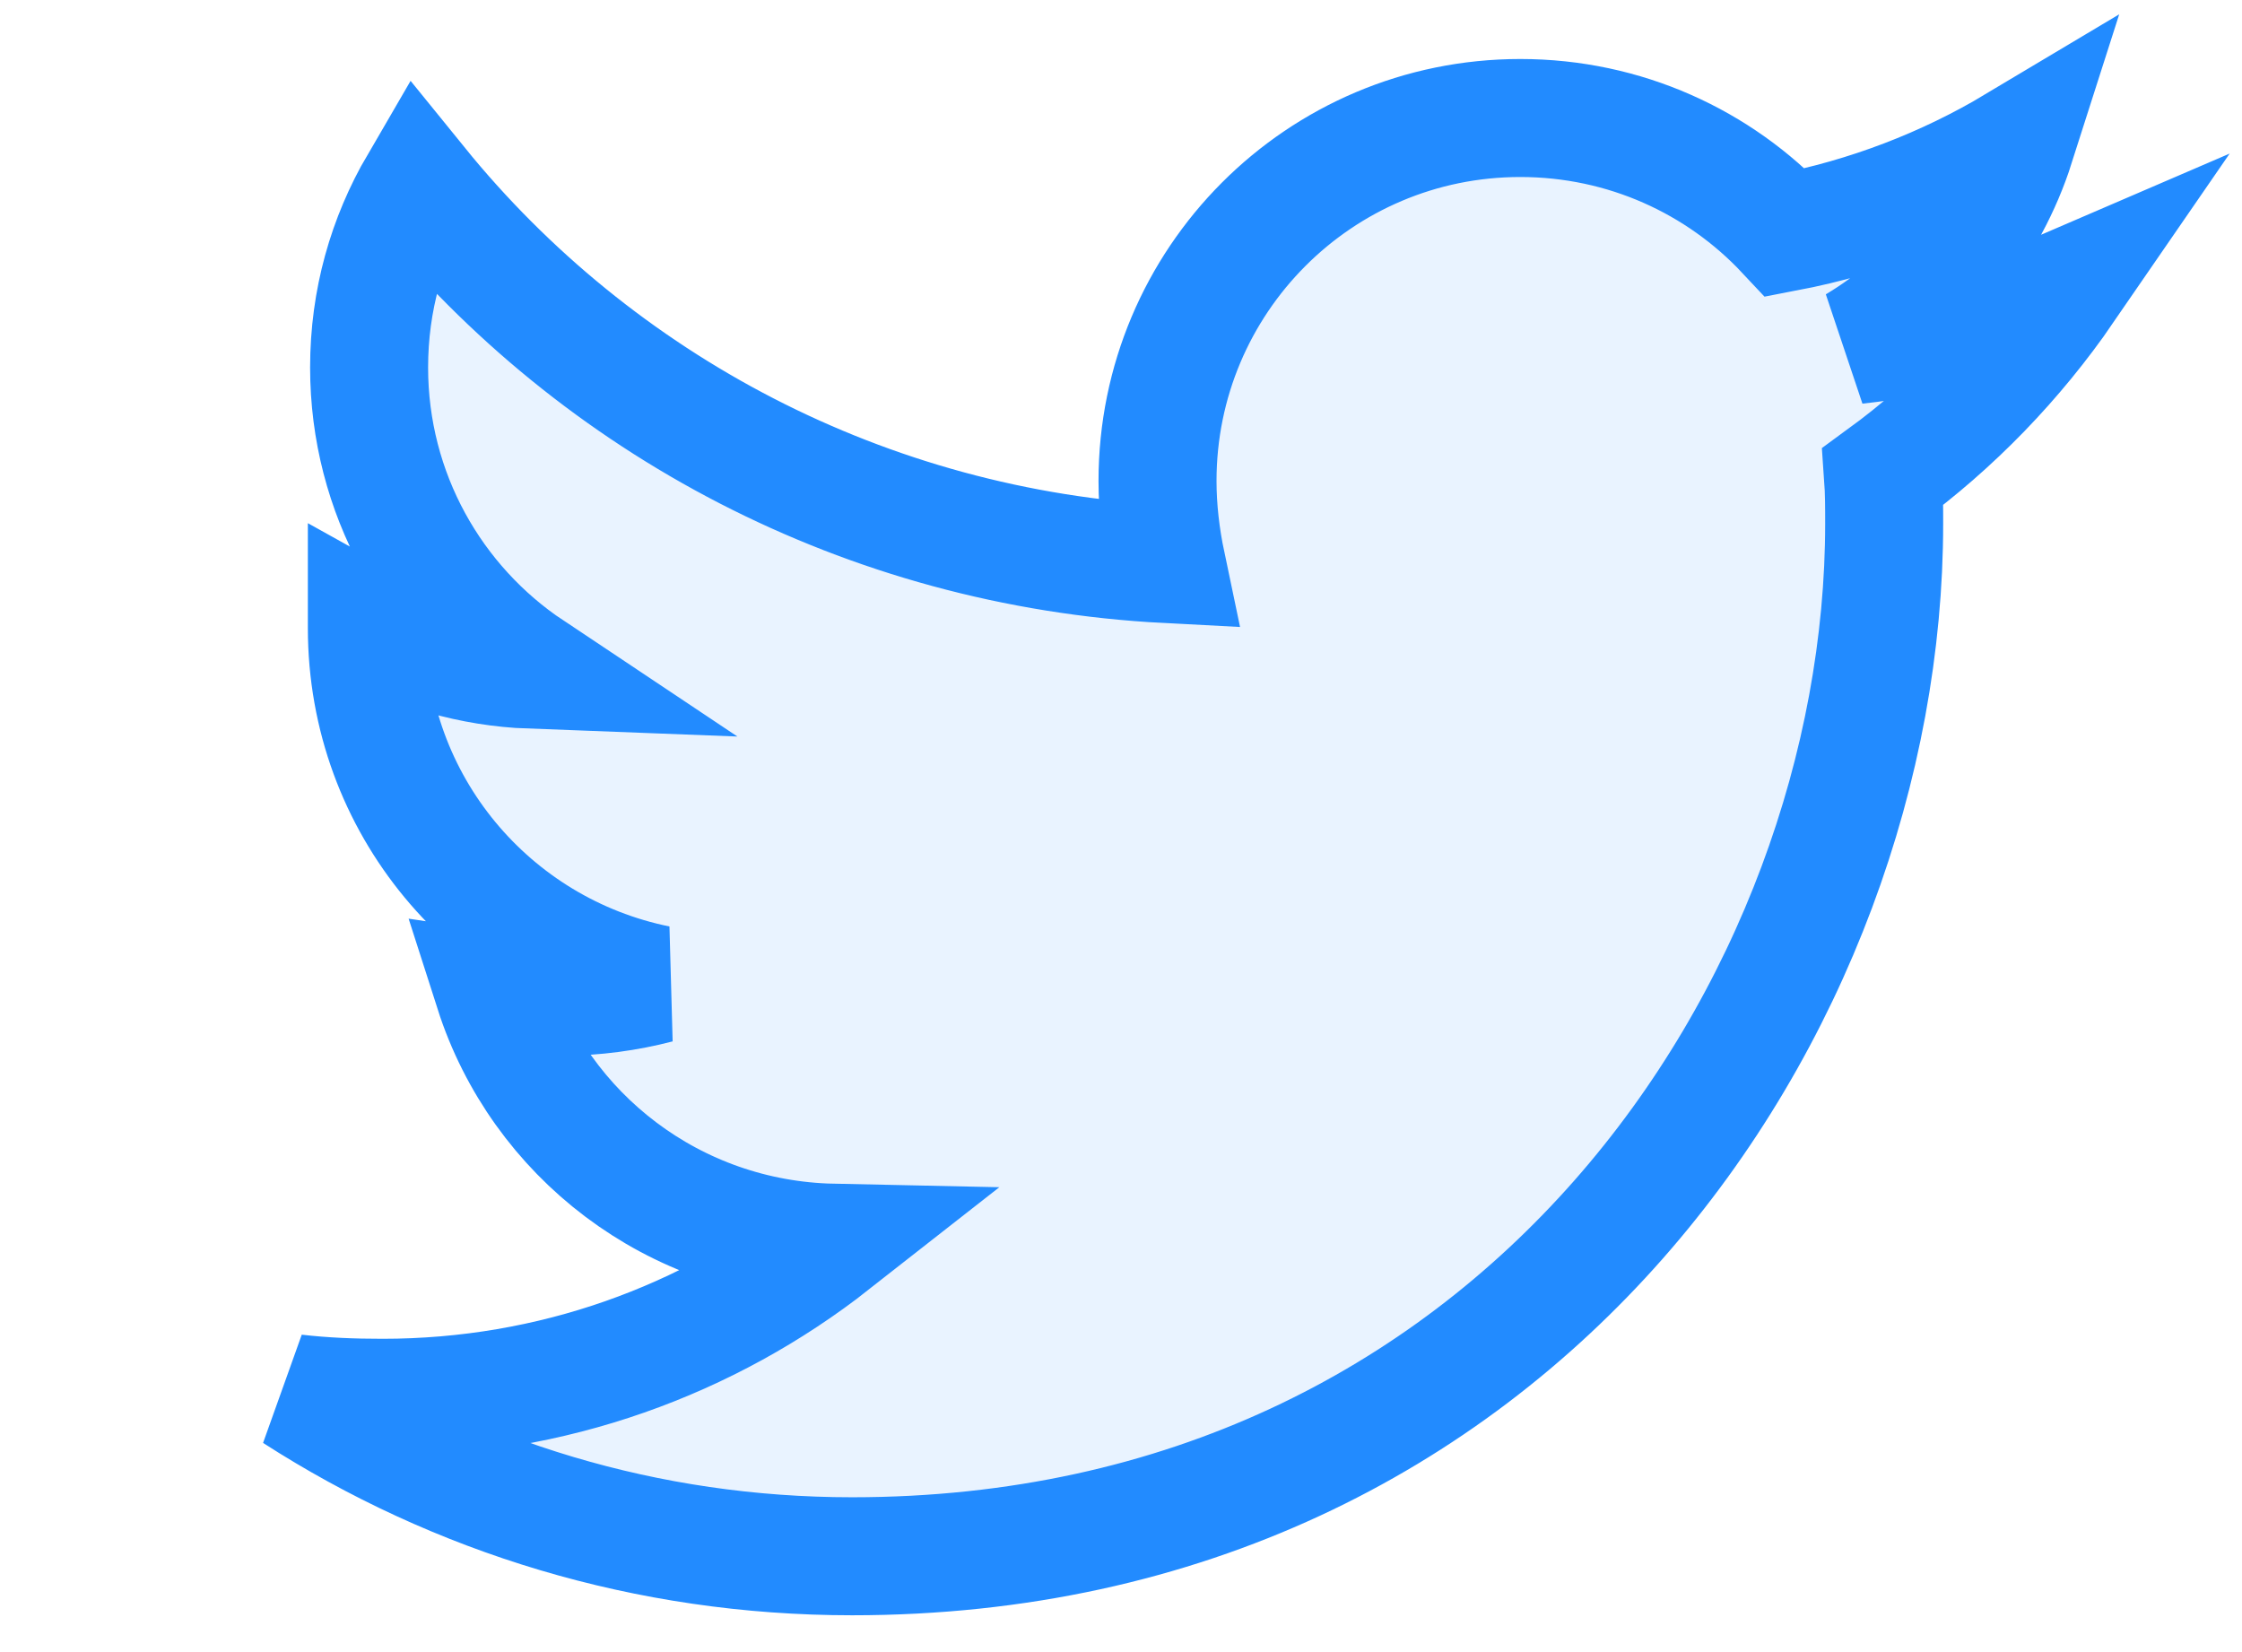 
<svg width="38px" height="28px" viewBox="0 0 38 28" version="1.1" xmlns="http://www.w3.org/2000/svg" xmlns:xlink="http://www.w3.org/1999/xlink">
    <defs>
        <style type="text/css">
            #twitter-icon {
                fill: #228BFF;
                fill-opacity: 0.1;
                stroke: #228BFF;
            }

            @media only screen and (max-width: 45.5px) {
                #twitter-icon {
                    fill: #FFFFFF;
                    fill-opacity: 0.8;
                    stroke: none;
                }
            }
        </style>
    </defs>
    <g id="Symbols" stroke="none" stroke-width="1" fill="none" fill-rule="evenodd" fill-opacity="0.1">
        <g id="twitter-icon" transform="translate(-12, -18)" stroke-width="2">
            <path d="M47,22.895 C46.162,24.113 45.115,25.199 43.916,26.075 C43.935,26.341 43.935,26.608 43.935,26.875 C43.935,35.006 37.749,44.376 26.442,44.376 C22.958,44.376 19.722,43.366 17,41.614 C17.495,41.671 17.971,41.69 18.485,41.69 C21.359,41.69 24.005,40.719 26.118,39.062 C23.415,39.005 21.15,37.234 20.369,34.797 C20.75,34.854 21.131,34.892 21.53,34.892 C22.082,34.892 22.635,34.816 23.148,34.682 C20.331,34.111 18.218,31.636 18.218,28.646 L18.218,28.57 C19.037,29.027 19.989,29.312 20.997,29.35 C19.341,28.246 18.256,26.361 18.256,24.228 C18.256,23.085 18.561,22.038 19.094,21.124 C22.121,24.856 26.67,27.294 31.772,27.56 C31.676,27.103 31.619,26.627 31.619,26.151 C31.619,22.761 34.36,20 37.768,20 C39.538,20 41.137,20.743 42.26,21.942 C43.65,21.676 44.982,21.162 46.162,20.457 C45.706,21.885 44.735,23.085 43.459,23.847 C44.697,23.713 45.896,23.371 47,22.895 Z" id="twitter"></path>
        </g>
    </g>
</svg>
